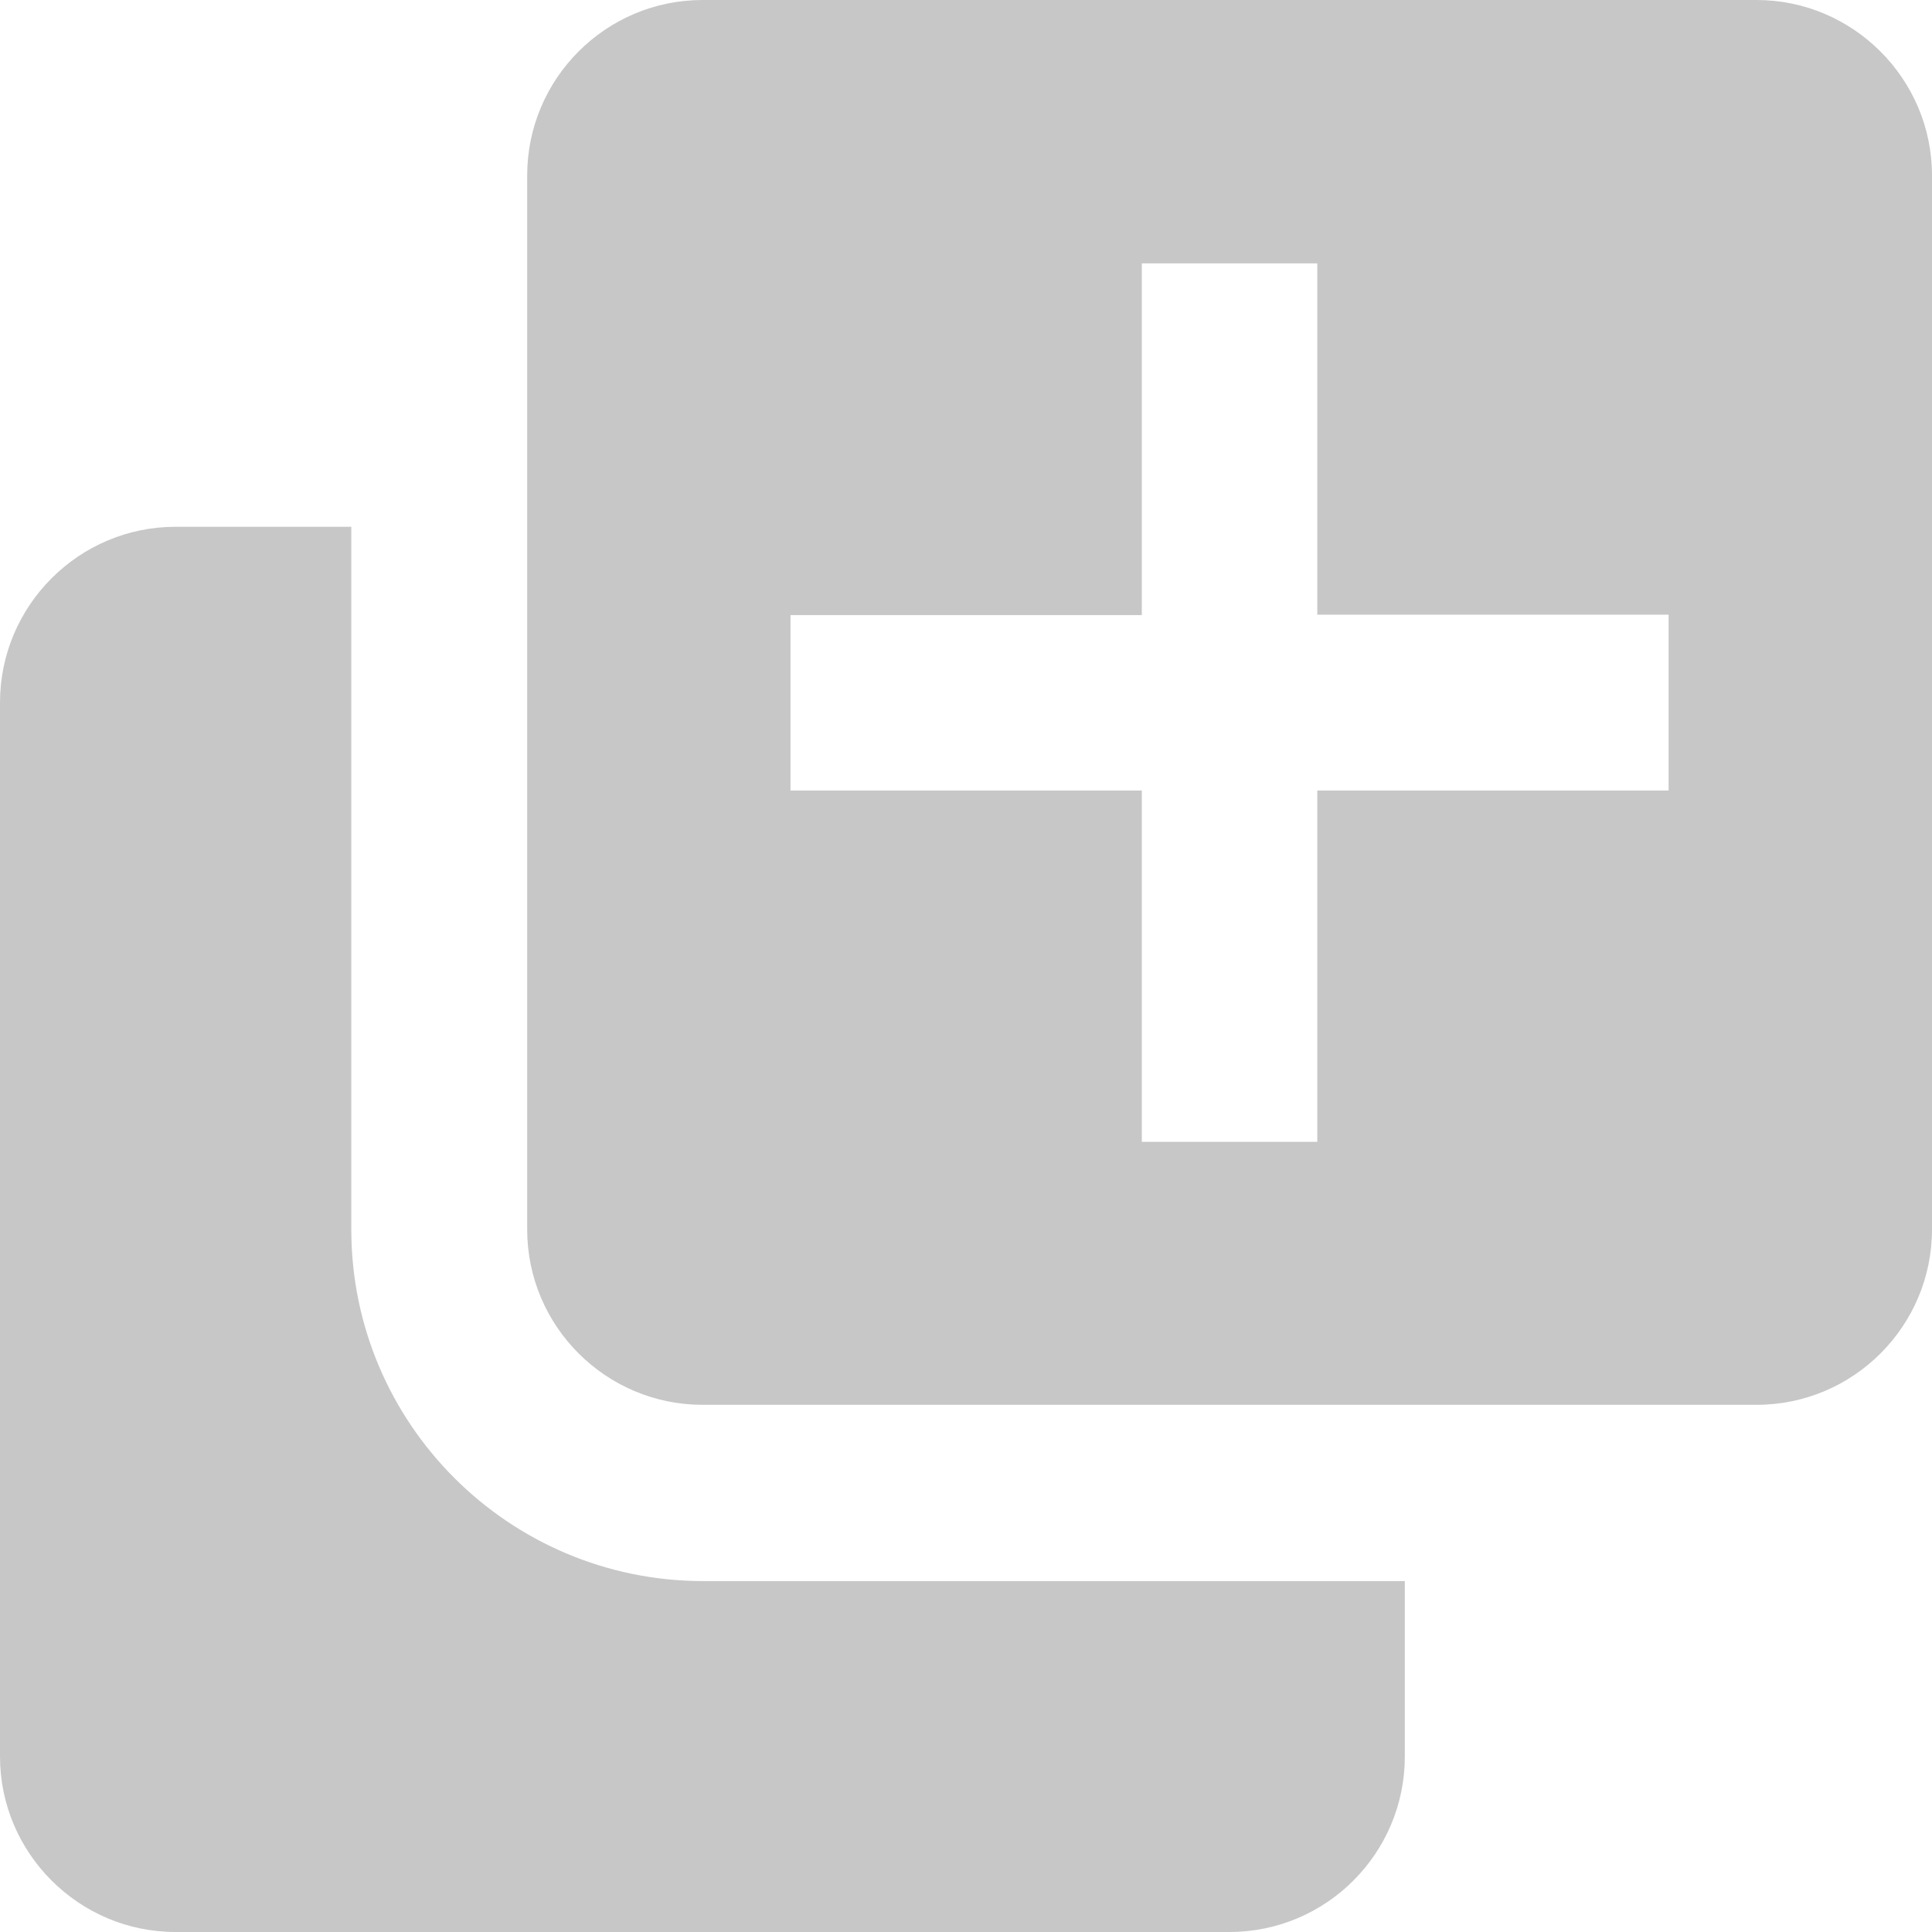 <svg width="30" height="30" viewBox="0 0 30 30" fill="none" xmlns="http://www.w3.org/2000/svg">
<path d="M5.455 19.09V8.18H2.725C1.225 8.18 0 9.404 0 10.91V27.275C0 28.775 1.225 30 2.725 30H19.09C20.596 30 21.814 28.775 21.814 27.275V24.551H10.91C7.898 24.545 5.455 22.102 5.455 19.09ZM27.275 0H10.91C9.404 0 8.186 1.225 8.186 2.725V19.09C8.186 20.596 9.41 21.814 10.91 21.814H27.275C28.781 21.814 30 20.59 30 19.09V2.725C30 1.225 28.775 0 27.275 0ZM25.91 12.275H20.455V17.73H17.73V12.275H12.275V9.551H17.73V4.09H20.455V9.545H25.91V12.275Z" fill="#C7C7C7"/>
</svg>
